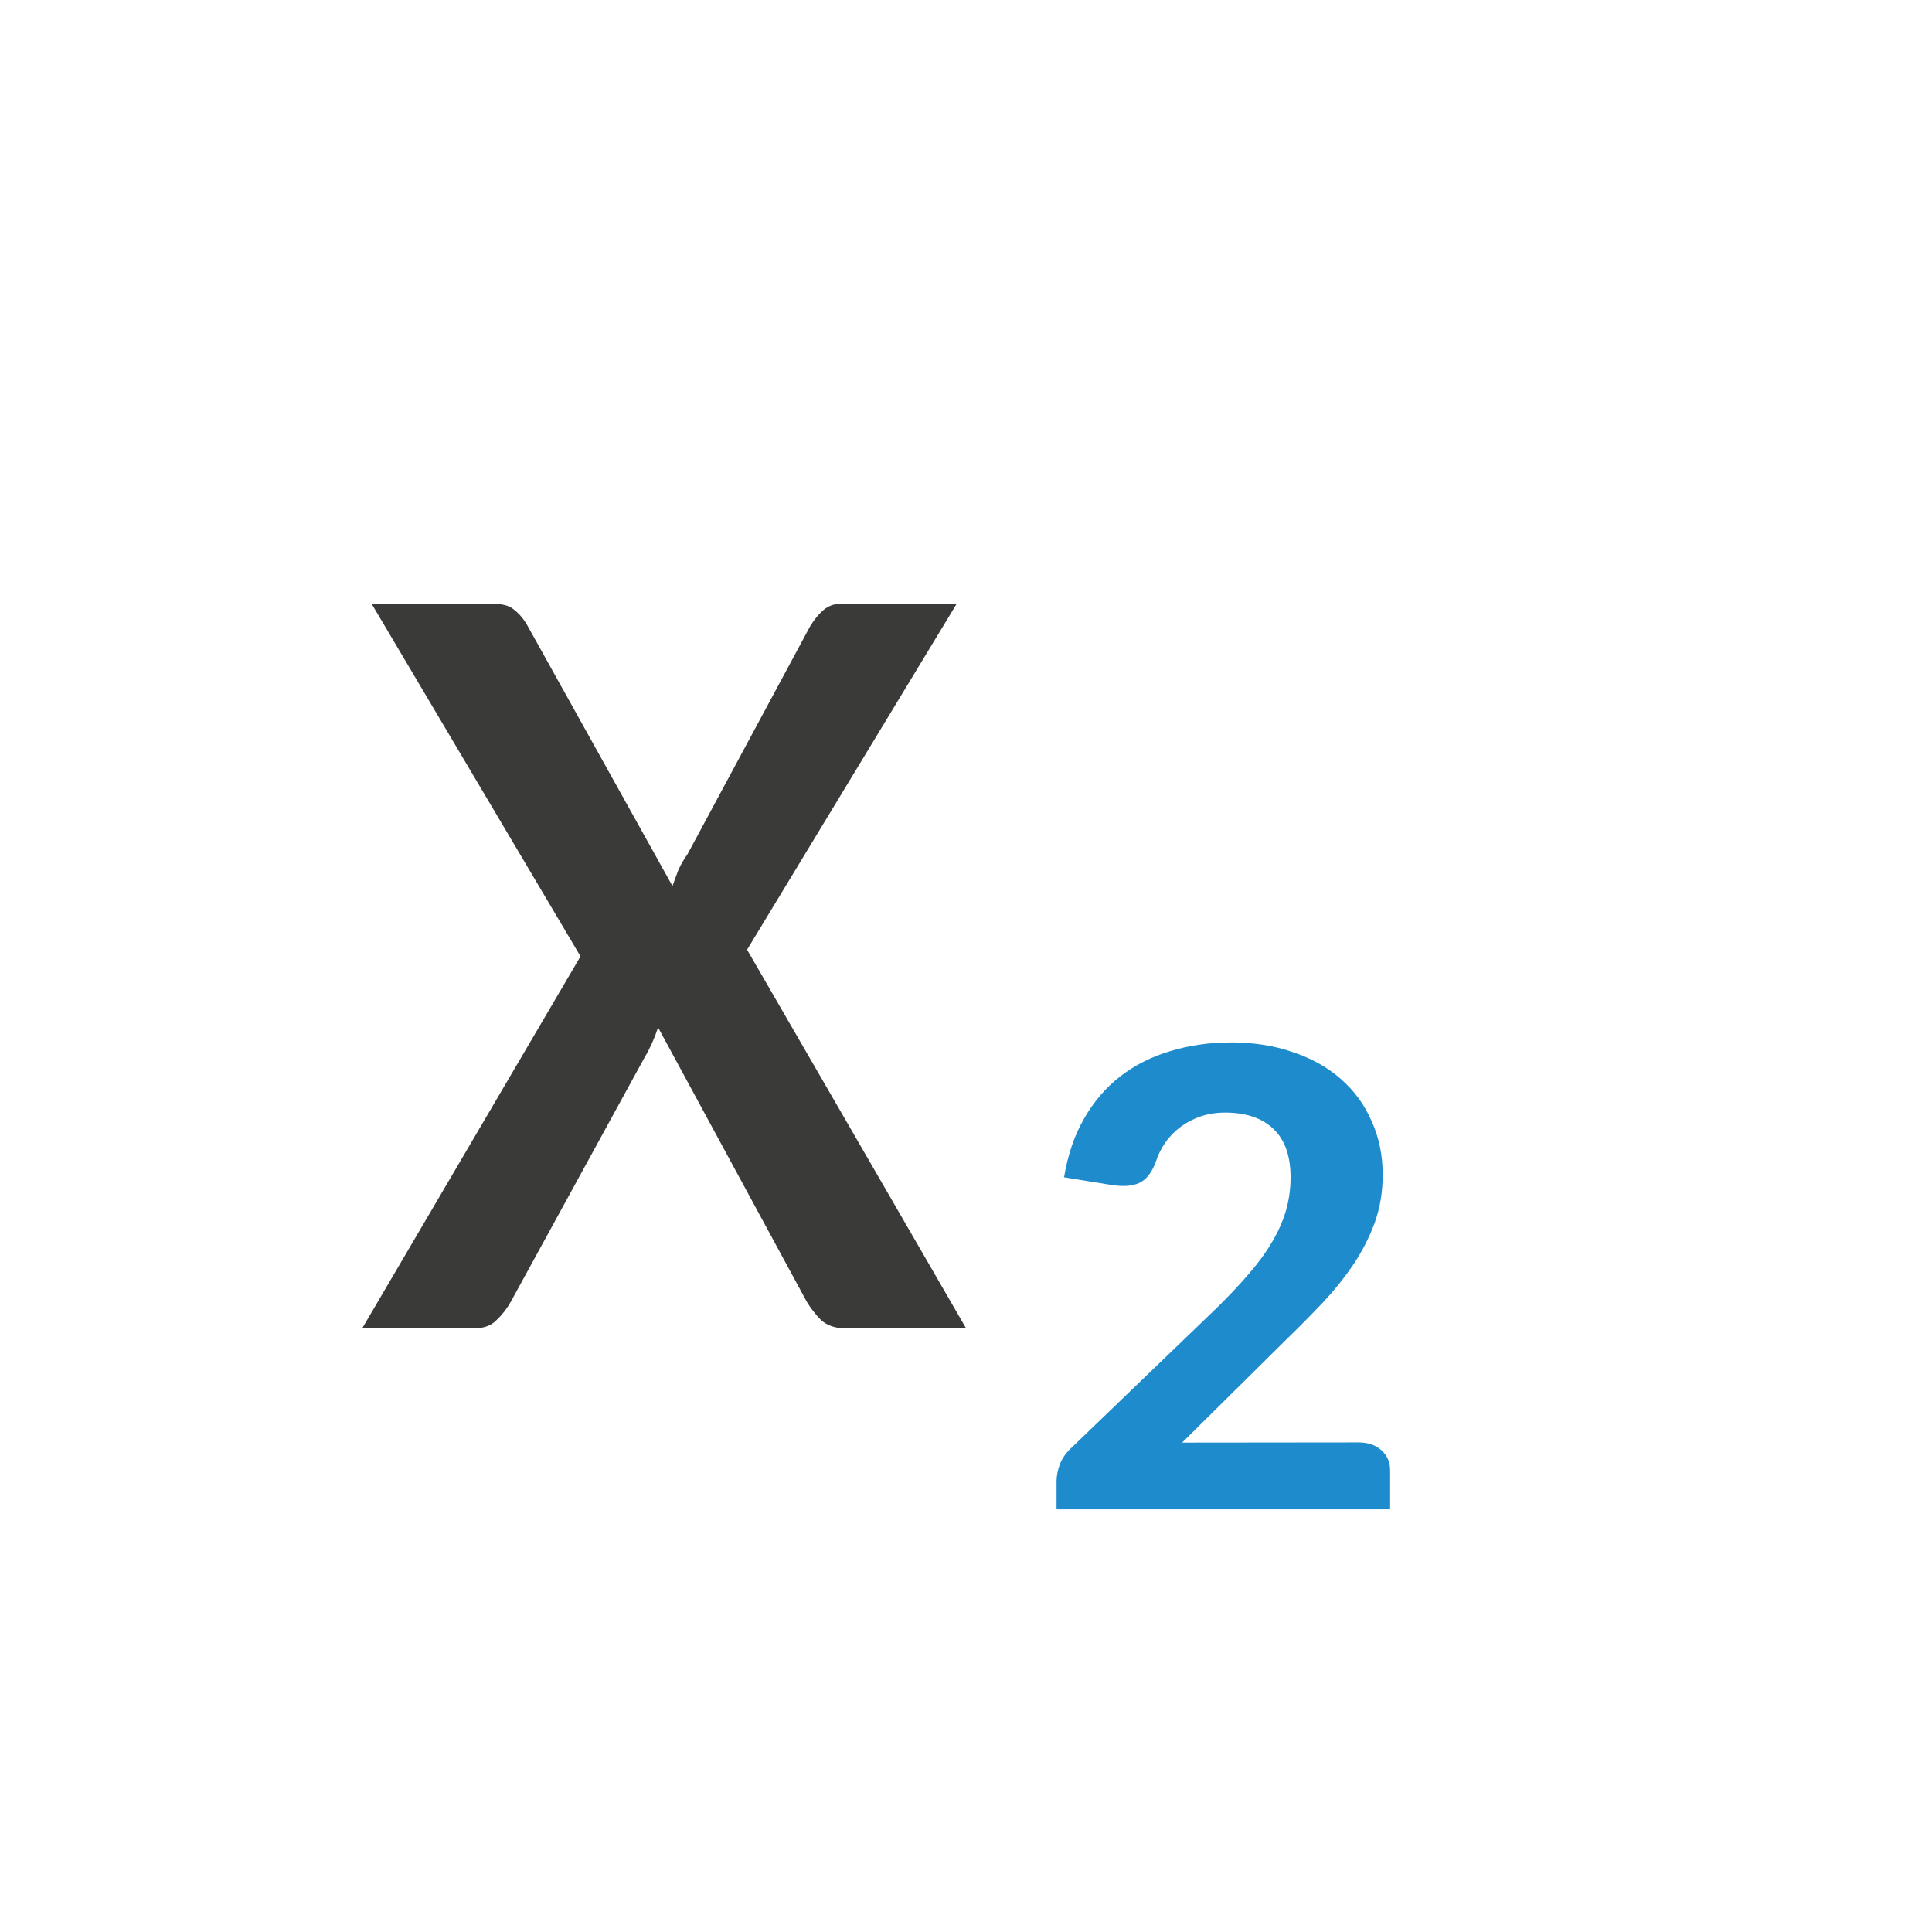 <svg viewBox="0 0 32 32" xmlns="http://www.w3.org/2000/svg"><path d="m9.615 15.84-3.46-5.84h1.998q.238 0 .345.086.119.086.214.233l2.426 4.356q.048-.135.095-.258.059-.135.155-.27l2.033-3.779q.107-.172.226-.27.119-.098.285-.098h1.914l-3.472 5.73 3.627 6.27h-2.01q-.238 0-.392-.135-.143-.147-.238-.307l-2.461-4.54q-.095.282-.214.479l-2.224 4.061q-.095.172-.238.307-.131.135-.357.135h-1.867z" fill="#3a3a38" stroke-width=".667"/><path d="m20.385 17.265c.377 0 .72.054 1.027.161.312.104.576.251.794.443.221.192.392.424.511.697.123.269.185.566.185.893 0 .28-.043.541-.129.783-.086.238-.201.466-.345.685-.144.215-.312.426-.504.634-.193.203-.396.409-.609.616l-1.735 1.717 2.922-.003c.156 0 .281.042.375.127.098.084.148.196.148.334v.647h-5.525v-.466c0-.088.018-.182.055-.282.041-.104.111-.2.209-.288l2.375-2.286c.201-.196.377-.382.529-.559.156-.177.285-.351.388-.524.107-.177.187-.353.24-.53.053-.18.08-.369.08-.564 0-.353-.094-.62-.283-.801-.189-.18-.455-.271-.8-.271-.148 0-.283.021-.406.063-.123.042-.234.1-.332.173-.098.073-.183.159-.252.259-.07.1-.123.207-.16.323-.066.177-.156.292-.271.346-.111.054-.265.065-.461.035l-.787-.127c.062-.372.172-.697.332-.973.16-.28.359-.513.597-.697.242-.188.519-.328.831-.42.312-.096.646-.144 1.003-.144z" fill="#1e8bcd" stroke-width=".552"/></svg>